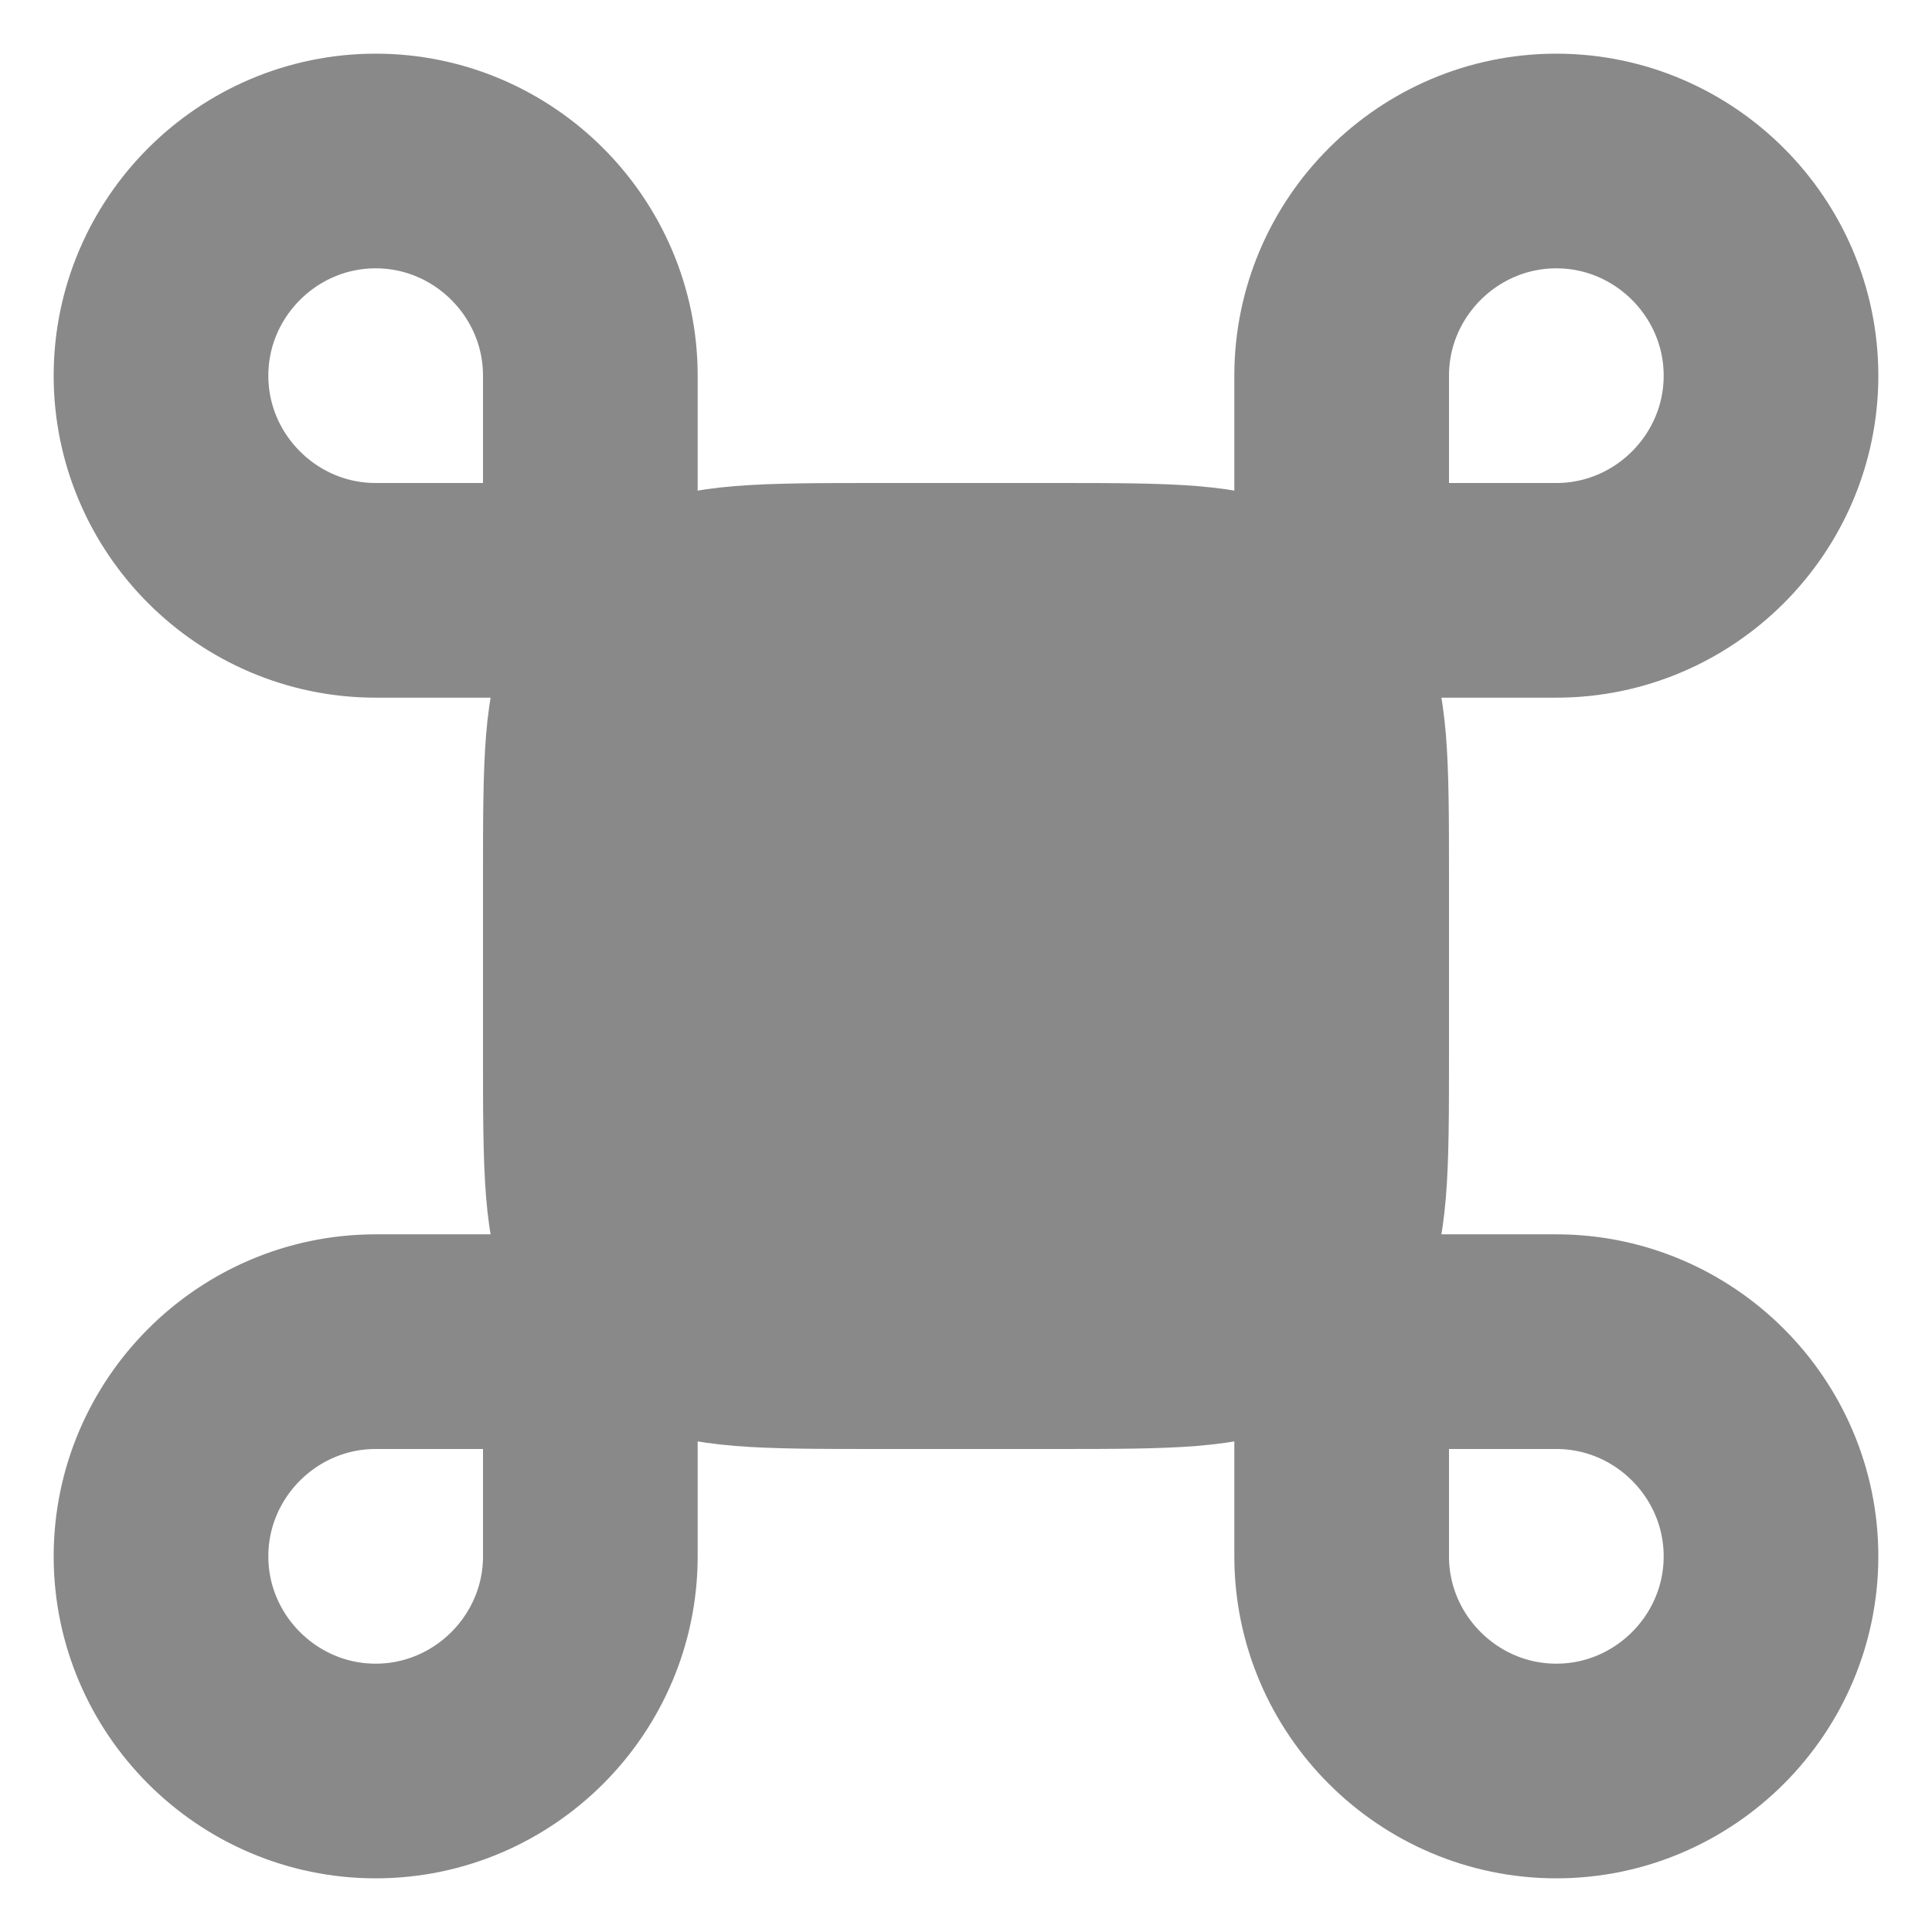 <svg width="18" height="18" viewBox="0 0 18 18" fill="none" xmlns="http://www.w3.org/2000/svg">
<path d="M9.8 5H8.2C7.08 5 6.52 5 6.092 5.218C5.716 5.41 5.41 5.716 5.218 6.092C5 6.52 5 7.08 5 8.2V9.8C5 10.92 5 11.48 5.218 11.908C5.41 12.284 5.716 12.59 6.092 12.782C6.52 13 7.08 13 8.2 13H9.8C10.92 13 11.48 13 11.908 12.782C12.284 12.59 12.59 12.284 12.782 11.908C13 11.48 13 10.92 13 9.8V8.2C13 7.08 13 6.52 12.782 6.092C12.59 5.716 12.284 5.41 11.908 5.218C11.48 5 10.92 5 9.8 5Z" fill="#898989" stroke="#898989" stroke-linecap="round" stroke-linejoin="round"/>
<path d="M3.5 16.5C4.6 16.5 5.5 15.6 5.5 14.5V12.5H3.5C2.4 12.5 1.5 13.4 1.5 14.5C1.5 15.6 2.4 16.5 3.5 16.5Z" stroke="#898989" stroke-width="2" stroke-linecap="round" stroke-linejoin="round"/>
<path d="M3.5 5.5H5.5V3.5C5.5 2.4 4.6 1.5 3.5 1.5C2.4 1.5 1.5 2.4 1.5 3.5C1.5 4.6 2.4 5.5 3.5 5.5Z" stroke="#898989" stroke-width="2" stroke-linecap="round" stroke-linejoin="round"/>
<path d="M12.5 5.5H14.5C15.6 5.5 16.5 4.6 16.5 3.5C16.5 2.4 15.6 1.5 14.5 1.5C13.4 1.5 12.5 2.4 12.5 3.5V5.5Z" stroke="#898989" stroke-width="2" stroke-linecap="round" stroke-linejoin="round"/>
<path d="M14.5 16.5C15.6 16.5 16.5 15.6 16.5 14.5C16.5 13.4 15.6 12.5 14.5 12.5H12.5V14.5C12.5 15.6 13.4 16.5 14.5 16.5Z" stroke="#898989" stroke-width="2" stroke-linecap="round" stroke-linejoin="round"/>
</svg>
